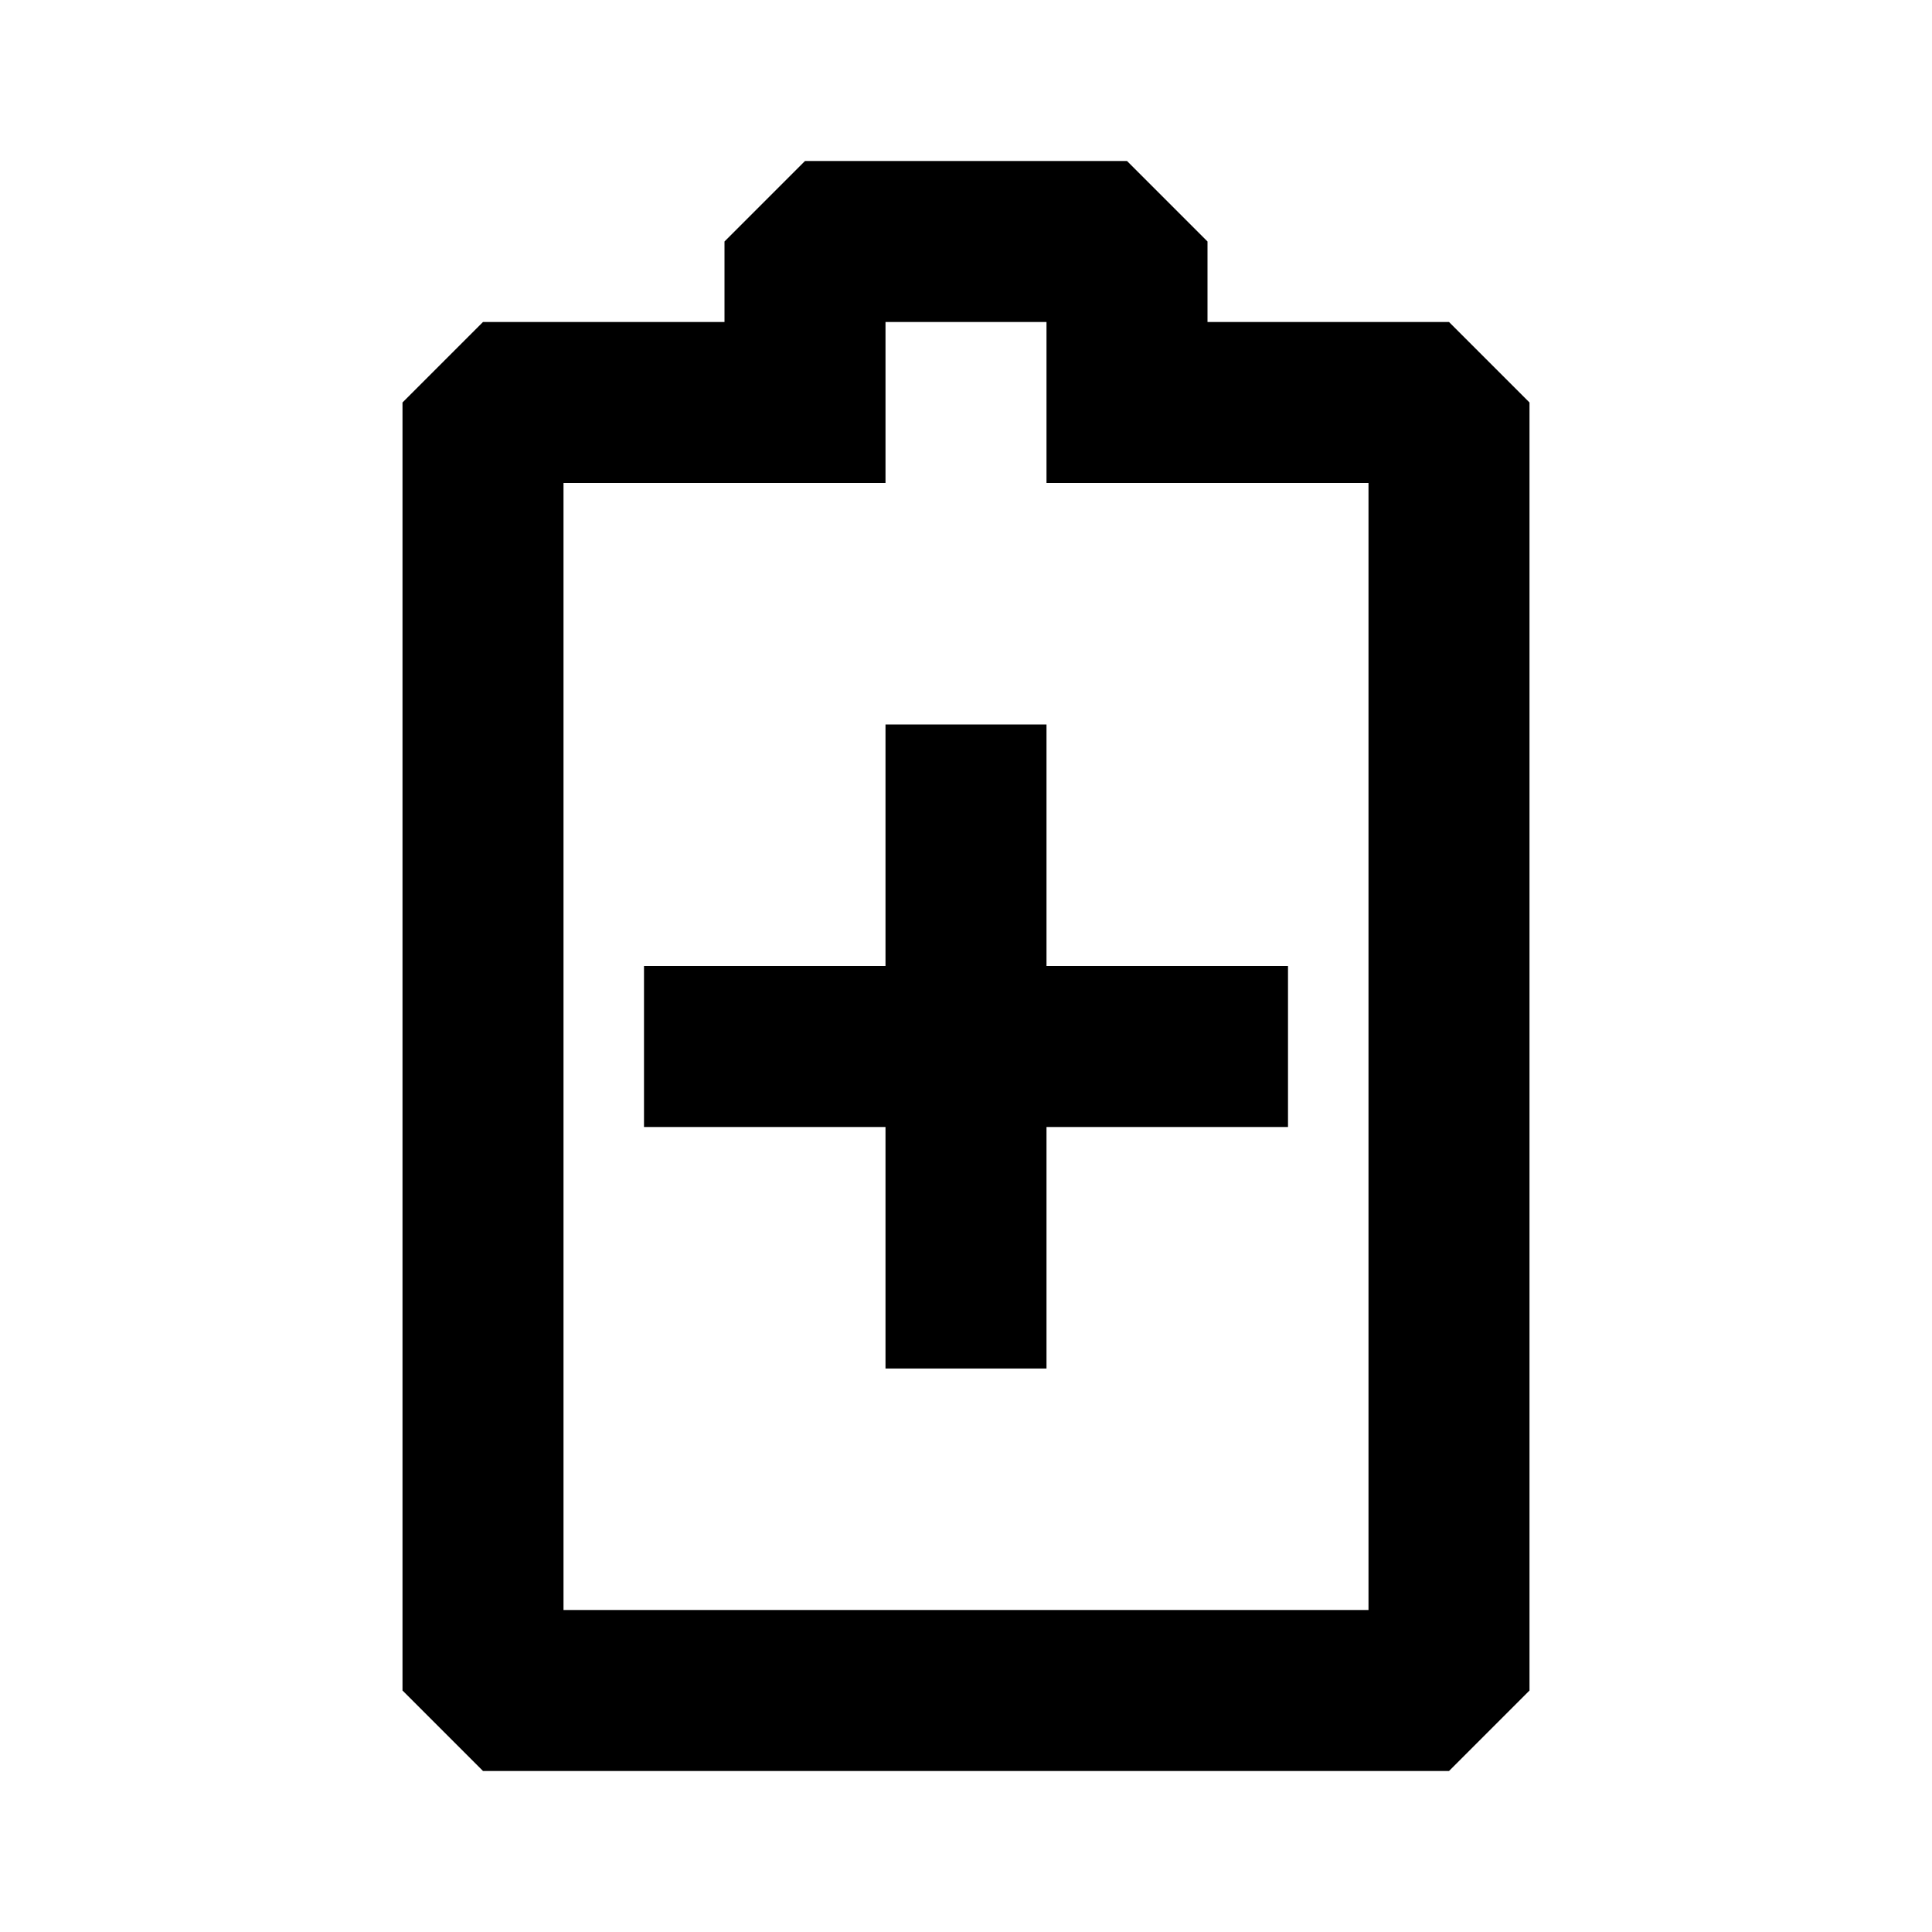 <svg xmlns="http://www.w3.org/2000/svg" width="24" height="24" fill="none">
  <path fill="currentColor" d="M11 12V9h2v3h3v2h-3v3h-2v-3H8v-2z" />
  <path
    fill="currentColor"
    d="m9 3 1-1h4l1 1v1h3l1 1v16l-1 1H6l-1-1V5l1-1h3zM7 6v14h10V6h-4V4h-2v2z"
  />
</svg>
